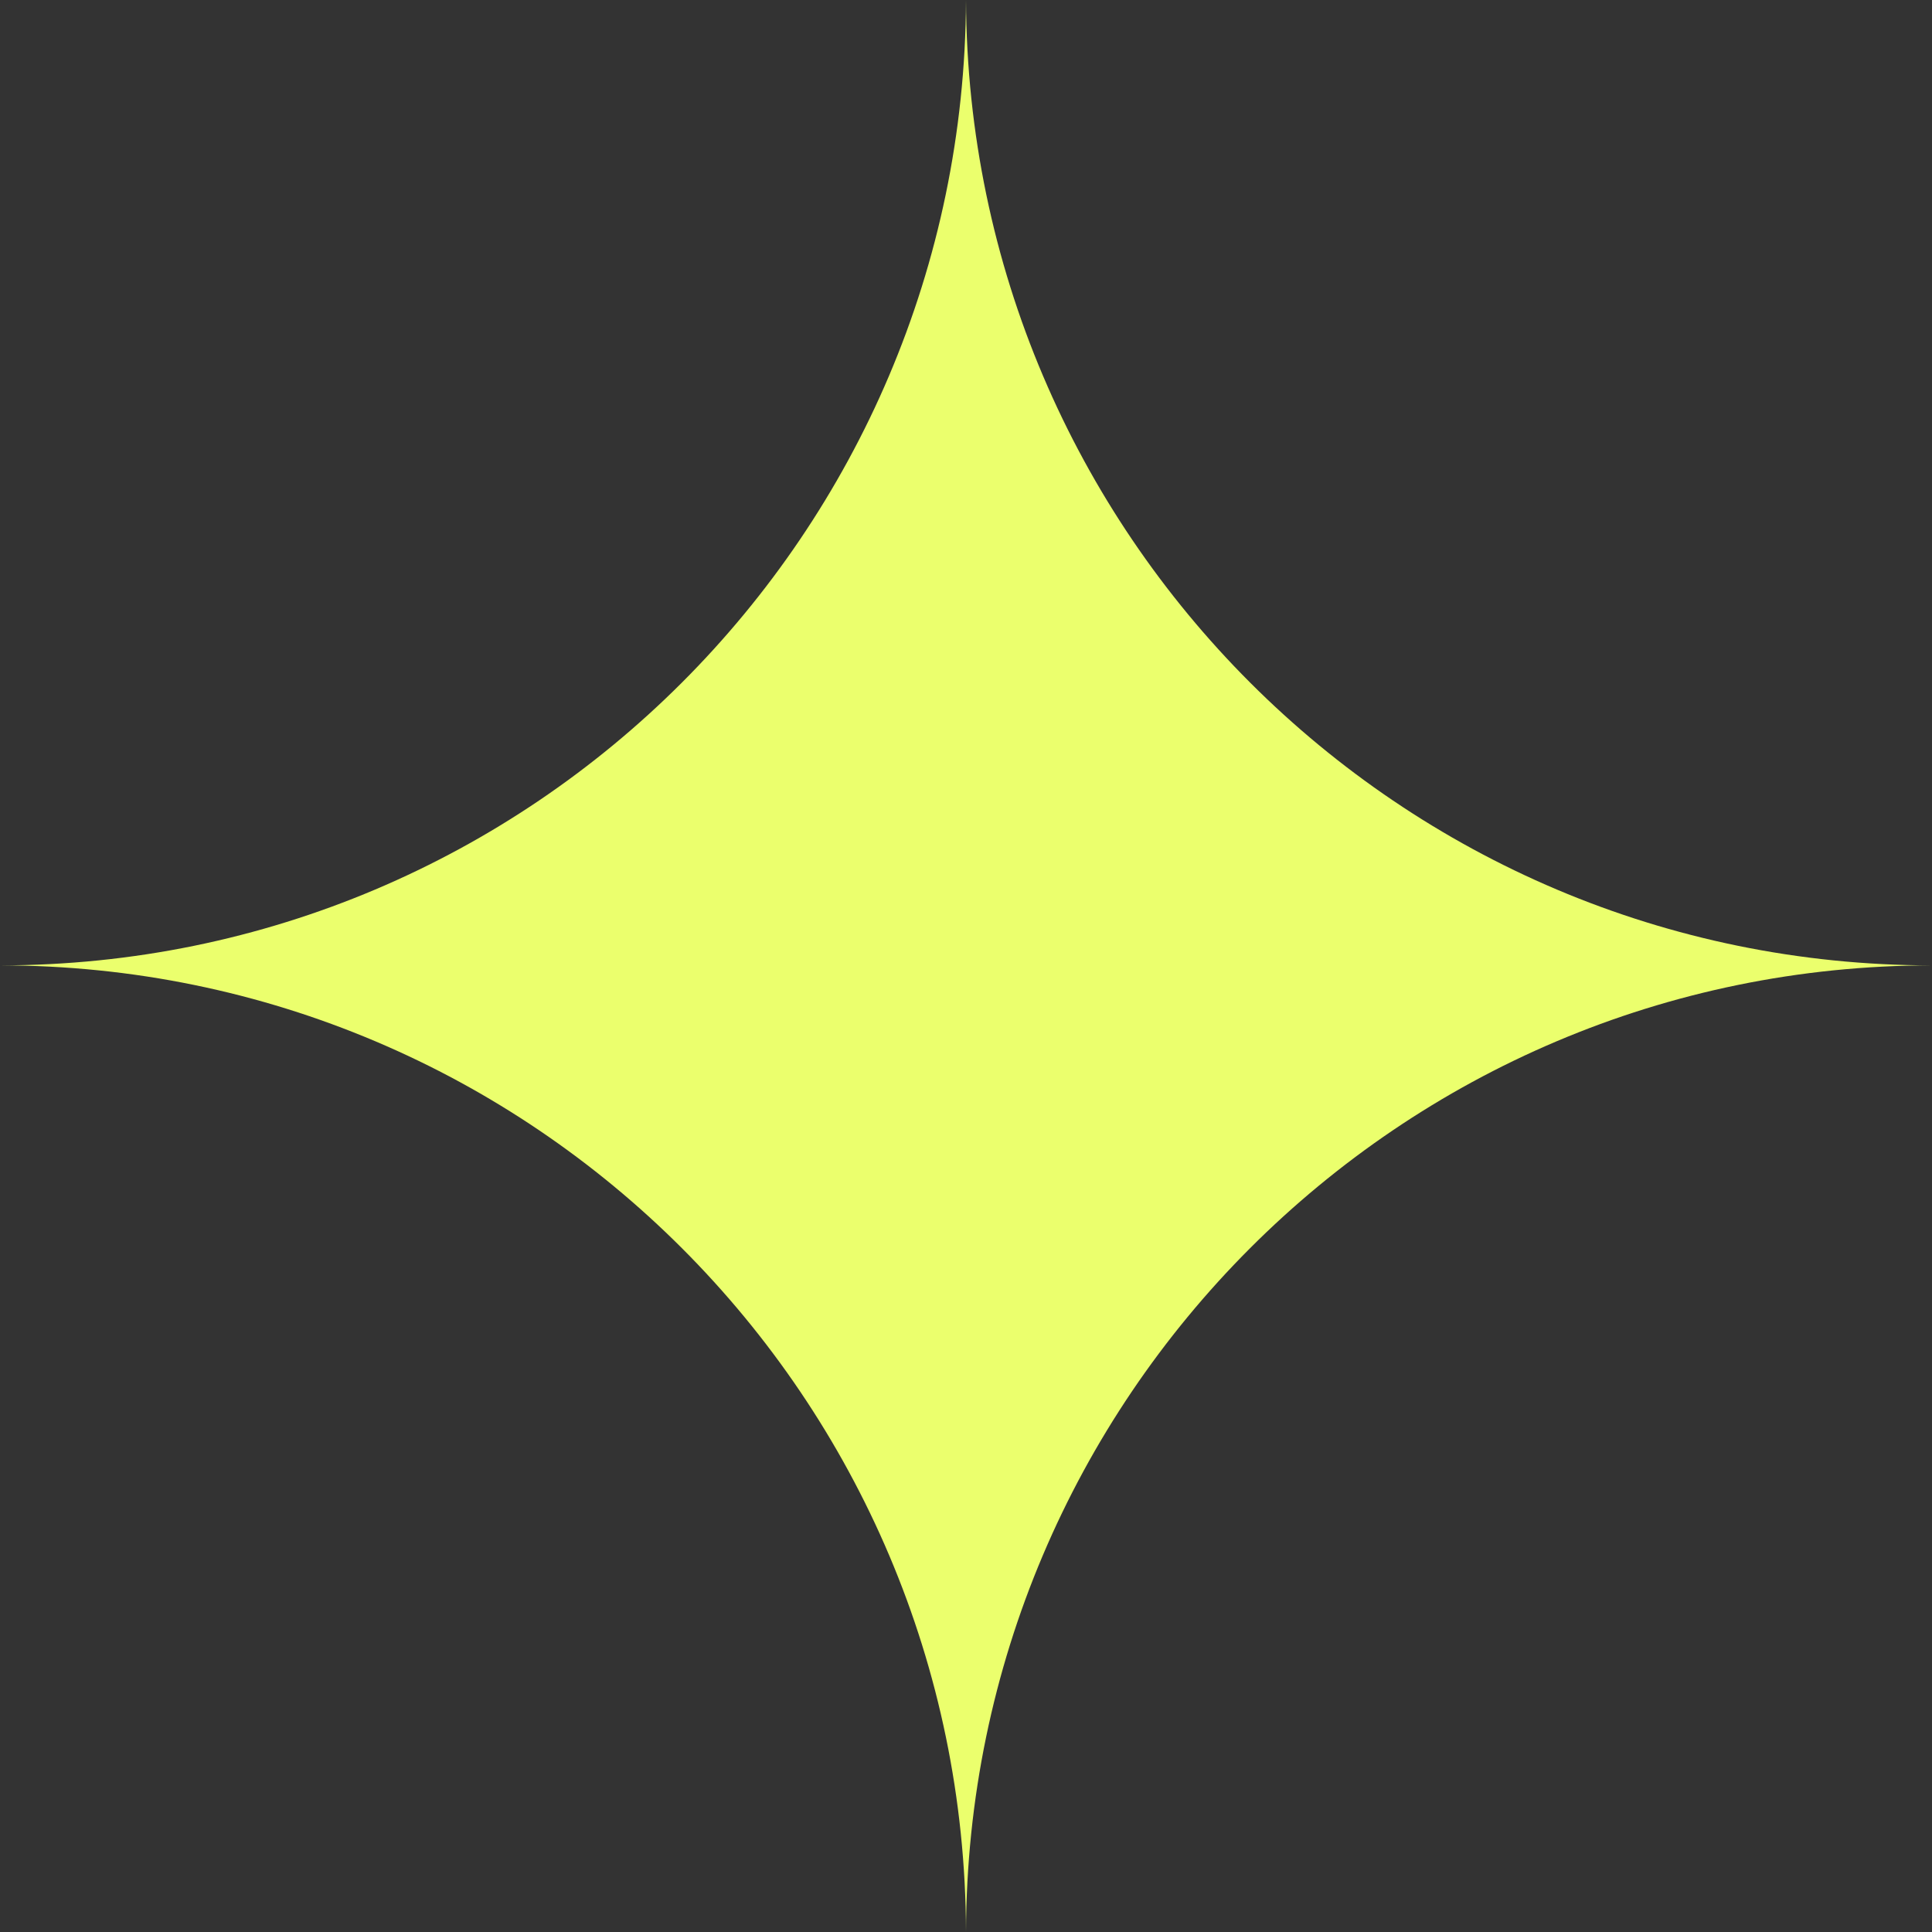 <svg width="40" height="40" viewBox="0 0 40 40" fill="none" xmlns="http://www.w3.org/2000/svg">
<rect x="0" y="0" width="40" height="40" fill="#333333" stroke="none"/>
<path d="M6.57703e-05 19.987C-0 19.987 0 19.987 6.57703e-05 19.987C11.018 19.987 19.955 11.046 20 0C20.046 11.046 28.983 19.987 40 19.987C40 19.987 40 19.987 40 19.987C28.974 19.987 20.032 28.942 20 40C19.969 28.942 11.026 19.987 6.57703e-05 19.987Z" fill="#EBFF6D"></path>
</svg>